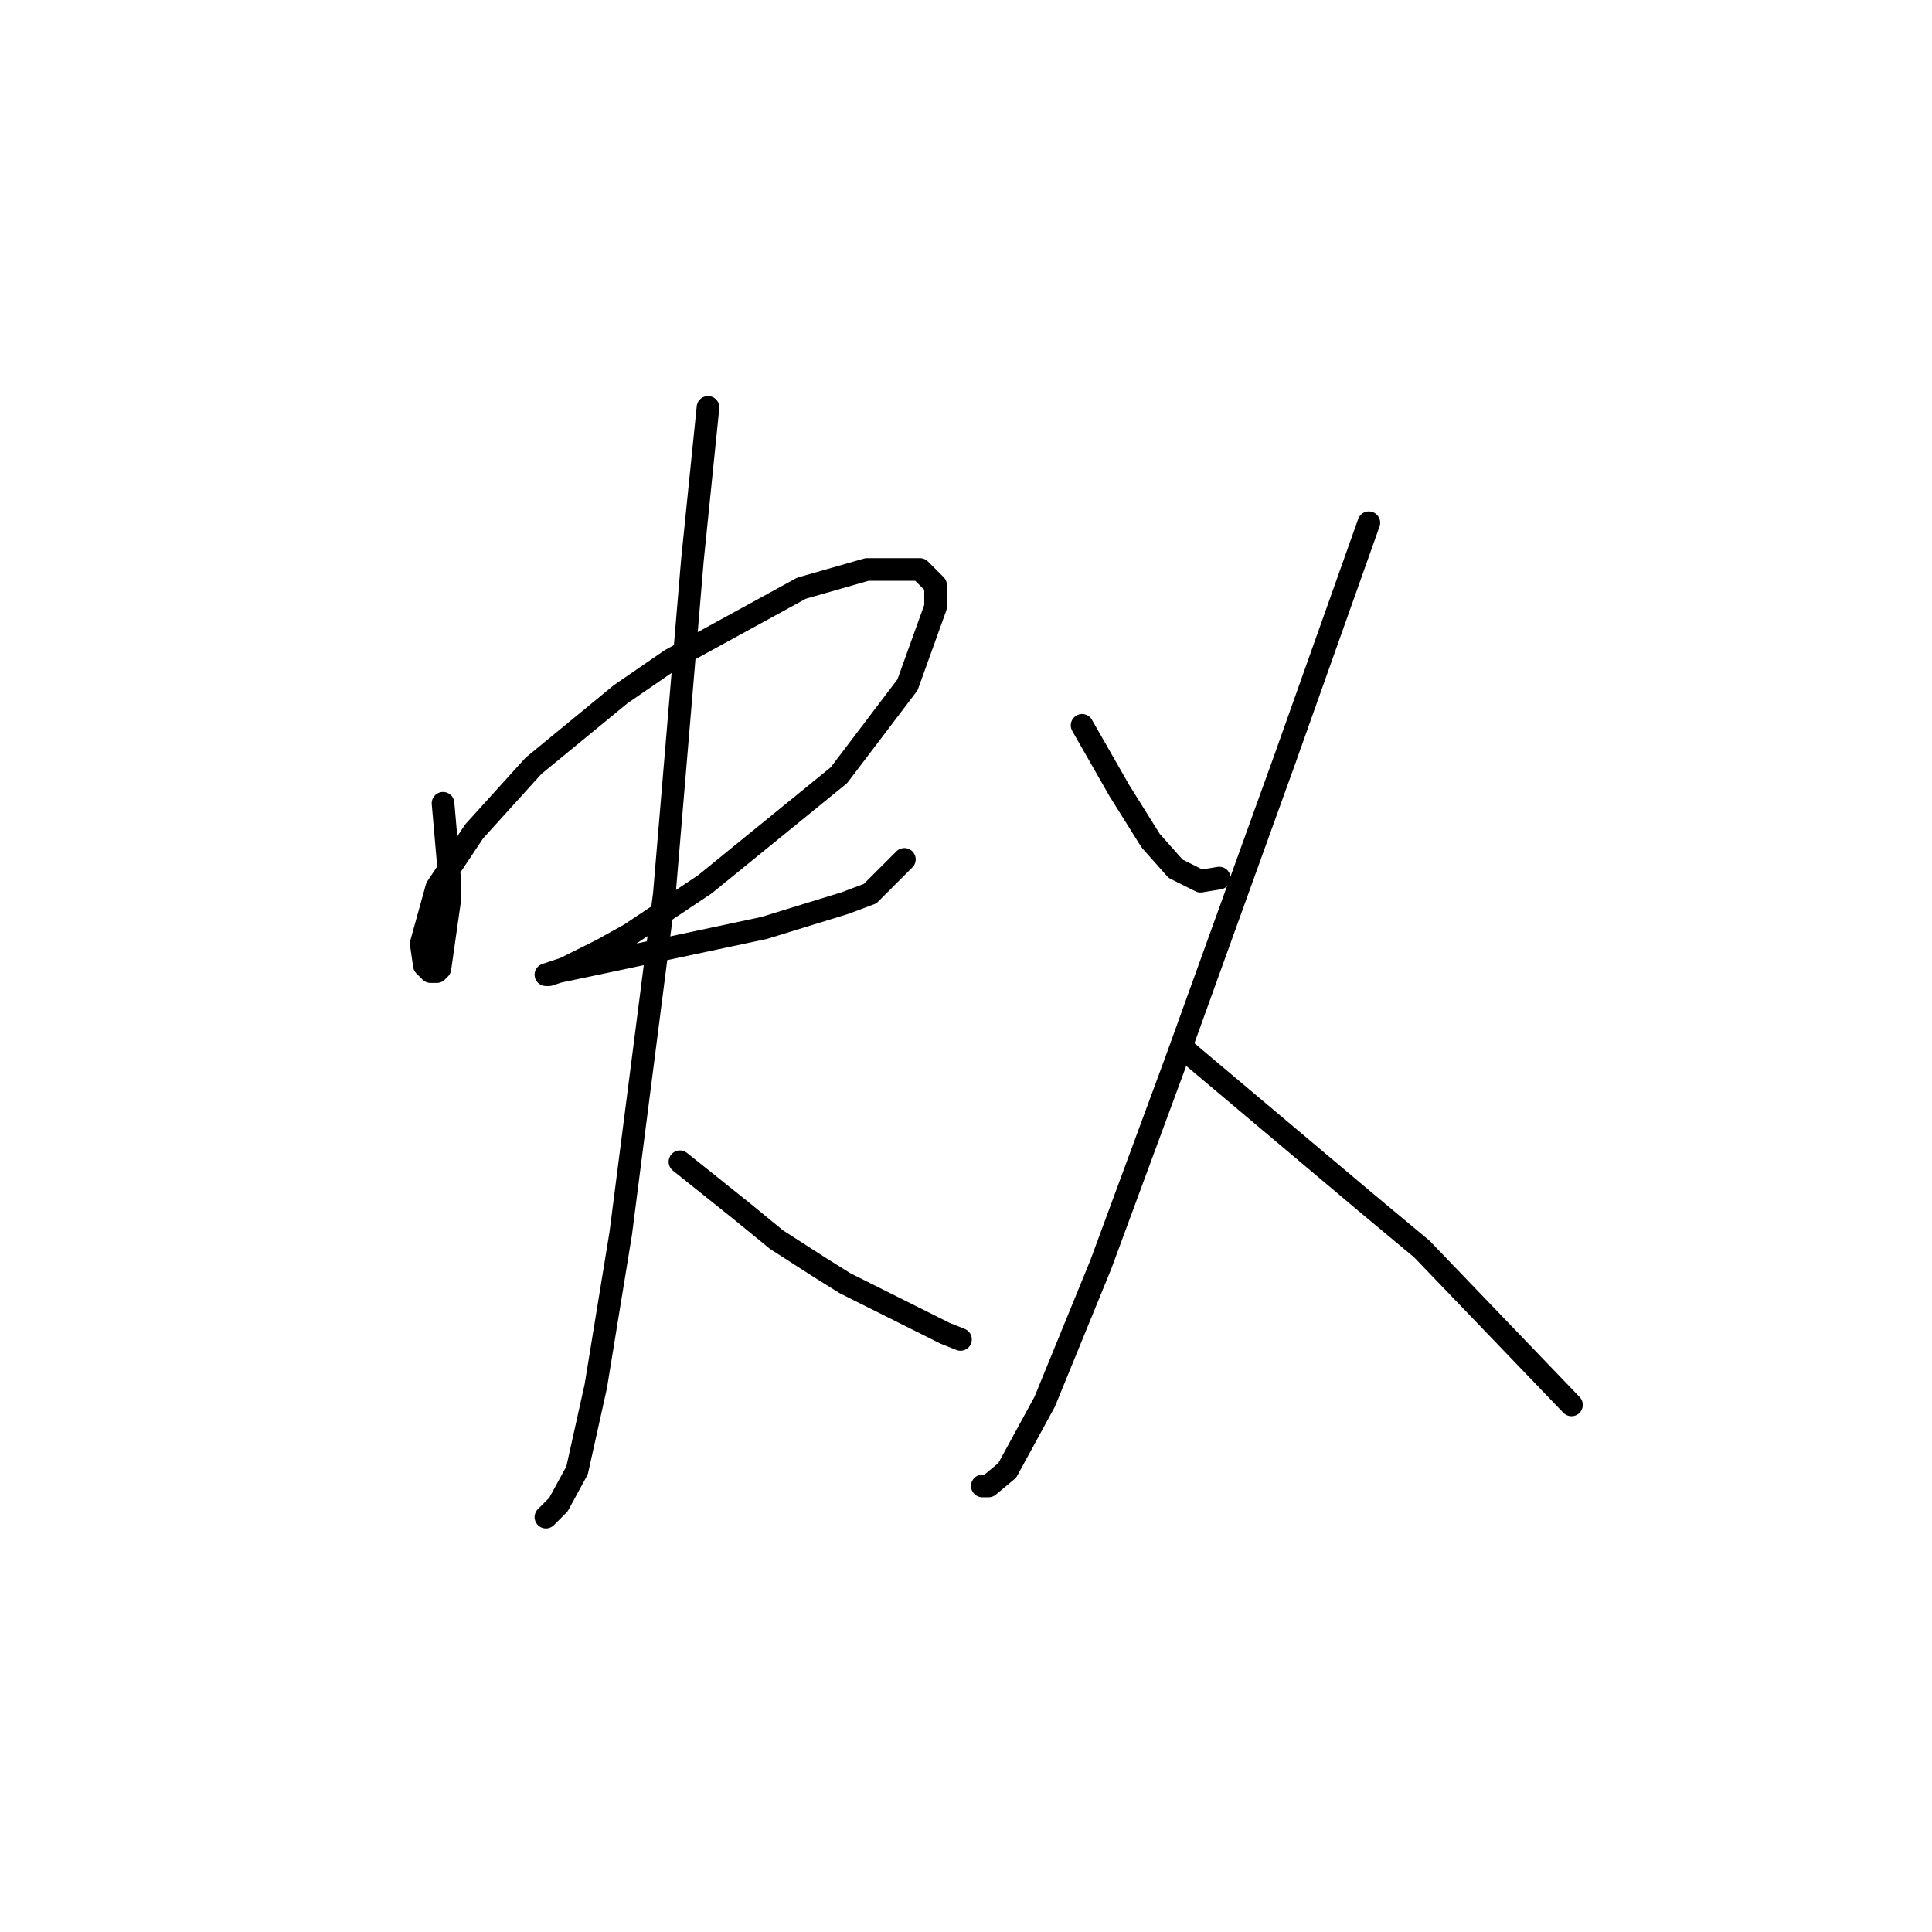<?xml version="1.0" standalone="no"?>
    <svg width="256" height="256" xmlns="http://www.w3.org/2000/svg" version="1.1">
    <polyline stroke="black" stroke-width="3" stroke-linecap="round" fill="transparent" stroke-linejoin="round" points="58.705 106.438 59.531 115.938 59.531 119.655 58.292 128.329 57.879 128.742 57.053 128.742 56.227 127.916 55.814 125.025 57.879 117.59 62.836 110.155 70.684 101.481 82.249 91.981 88.858 87.437 106.206 77.937 114.88 75.459 121.902 75.459 123.967 77.524 123.967 80.416 120.25 90.742 111.163 102.72 93.401 117.177 83.488 123.786 79.771 125.851 74.814 128.329 72.336 129.155 72.749 129.155 73.988 128.742 81.836 127.09 101.249 122.96 111.989 119.655 115.293 118.416 119.837 113.873 119.837 113.873 " />
        <polyline stroke="black" stroke-width="3" stroke-linecap="round" fill="transparent" stroke-linejoin="round" points="93.814 53.98 91.749 74.22 88.032 118.416 82.249 163.439 78.945 183.678 76.466 194.83 73.988 199.374 72.336 201.026 72.336 201.026 " />
        <polyline stroke="black" stroke-width="3" stroke-linecap="round" fill="transparent" stroke-linejoin="round" points="90.097 153.939 94.228 157.243 98.358 160.547 102.902 164.265 108.684 167.982 111.989 170.047 121.076 174.591 125.206 176.656 127.271 177.482 127.271 177.482 " />
        <polyline stroke="black" stroke-width="3" stroke-linecap="round" fill="transparent" stroke-linejoin="round" points="143.38 96.111 148.337 104.786 152.468 111.394 155.772 115.112 159.076 116.764 161.555 116.351 161.555 116.351 " />
        <polyline stroke="black" stroke-width="3" stroke-linecap="round" fill="transparent" stroke-linejoin="round" points="181.381 69.263 170.229 100.655 155.772 140.721 145.859 167.569 138.424 185.743 133.467 194.83 130.989 196.896 130.163 196.896 130.163 196.896 " />
        <polyline stroke="black" stroke-width="3" stroke-linecap="round" fill="transparent" stroke-linejoin="round" points="157.424 139.482 173.12 152.699 180.968 159.308 188.403 165.504 208.229 186.156 208.229 186.156 " />
        </svg>